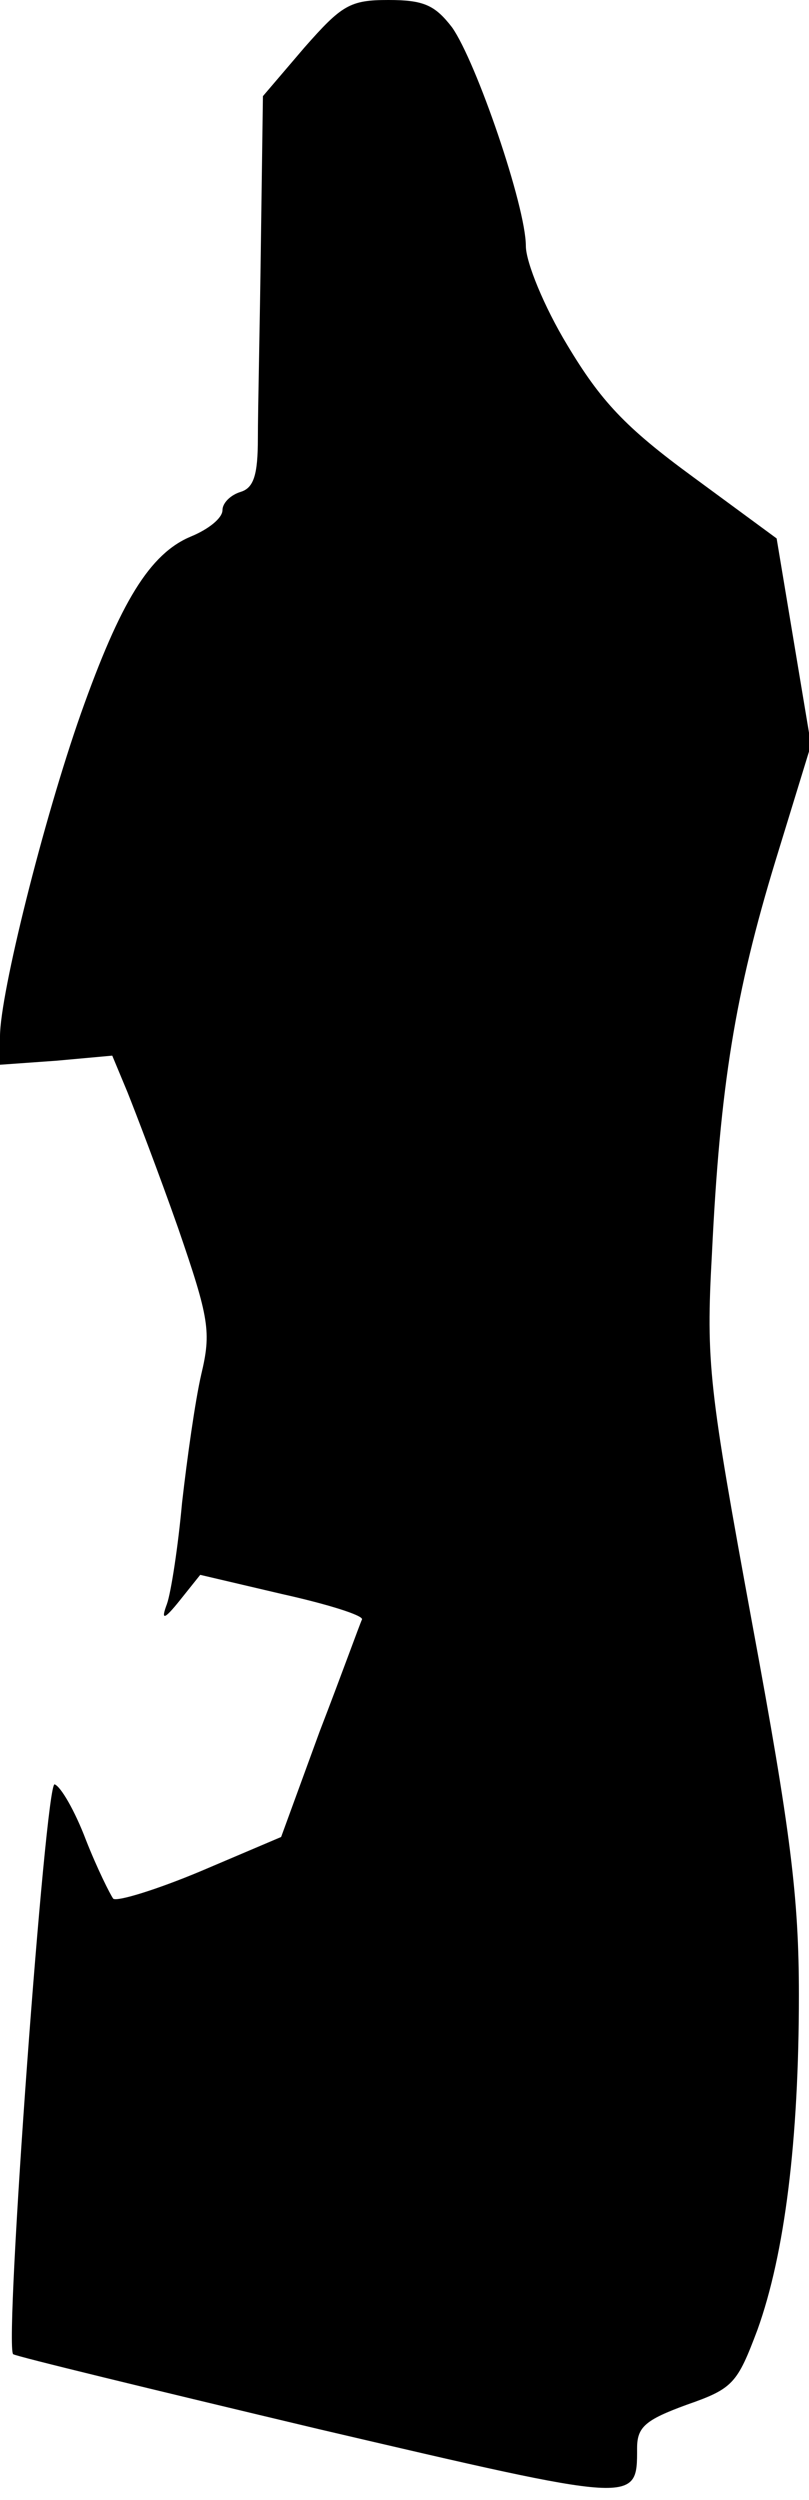<?xml version="1.0" standalone="no"?>
<!DOCTYPE svg PUBLIC "-//W3C//DTD SVG 20010904//EN"
 "http://www.w3.org/TR/2001/REC-SVG-20010904/DTD/svg10.dtd">
<svg version="1.0" xmlns="http://www.w3.org/2000/svg"
 width="80pt" height="247pt" viewBox="0 0 80 247"
 preserveAspectRatio="xMidYMid meet">
<g transform="translate(0,247) scale(0.1,-0.1)"
fill="#000000" stroke="none">
<path fill="#000000" stroke="none" d="M301 2423 l-41 -48 -2 -145 c-1 -80 -3
-166 -3 -193 0 -36 -4 -49 -17 -53 -10 -3 -18 -11 -18 -18 0 -8 -14 -19 -31
-26 -41 -17 -70 -65 -109 -175 -37 -105 -80 -277 -80 -319 l0 -28 56 4 55 5
15 -36 c8 -20 31 -80 50 -134 31 -90 33 -103 23 -145 -6 -26 -14 -83 -19 -127
-4 -44 -11 -89 -15 -100 -6 -16 -3 -16 13 4 l20 25 81 -19 c45 -10 80 -21 79
-25 -2 -4 -20 -54 -42 -111 l-38 -104 -80 -34 c-43 -18 -82 -30 -86 -27 -3 4
-16 30 -27 58 -11 29 -25 53 -31 55 -9 3 -50 -554 -41 -563 2 -2 138 -35 302
-74 317 -74 315 -74 315 -19 0 21 8 28 49 43 46 16 50 21 70 74 27 75 41 187
41 331 0 96 -8 161 -46 366 -43 234 -46 258 -40 366 8 166 23 258 63 389 l35
114 -17 102 -17 102 -83 61 c-67 49 -91 75 -124 130 -23 38 -41 82 -41 98 0
39 -49 182 -73 216 -17 22 -28 27 -63 27 -38 0 -46 -5 -83 -47z"/>
</g>
</svg>
